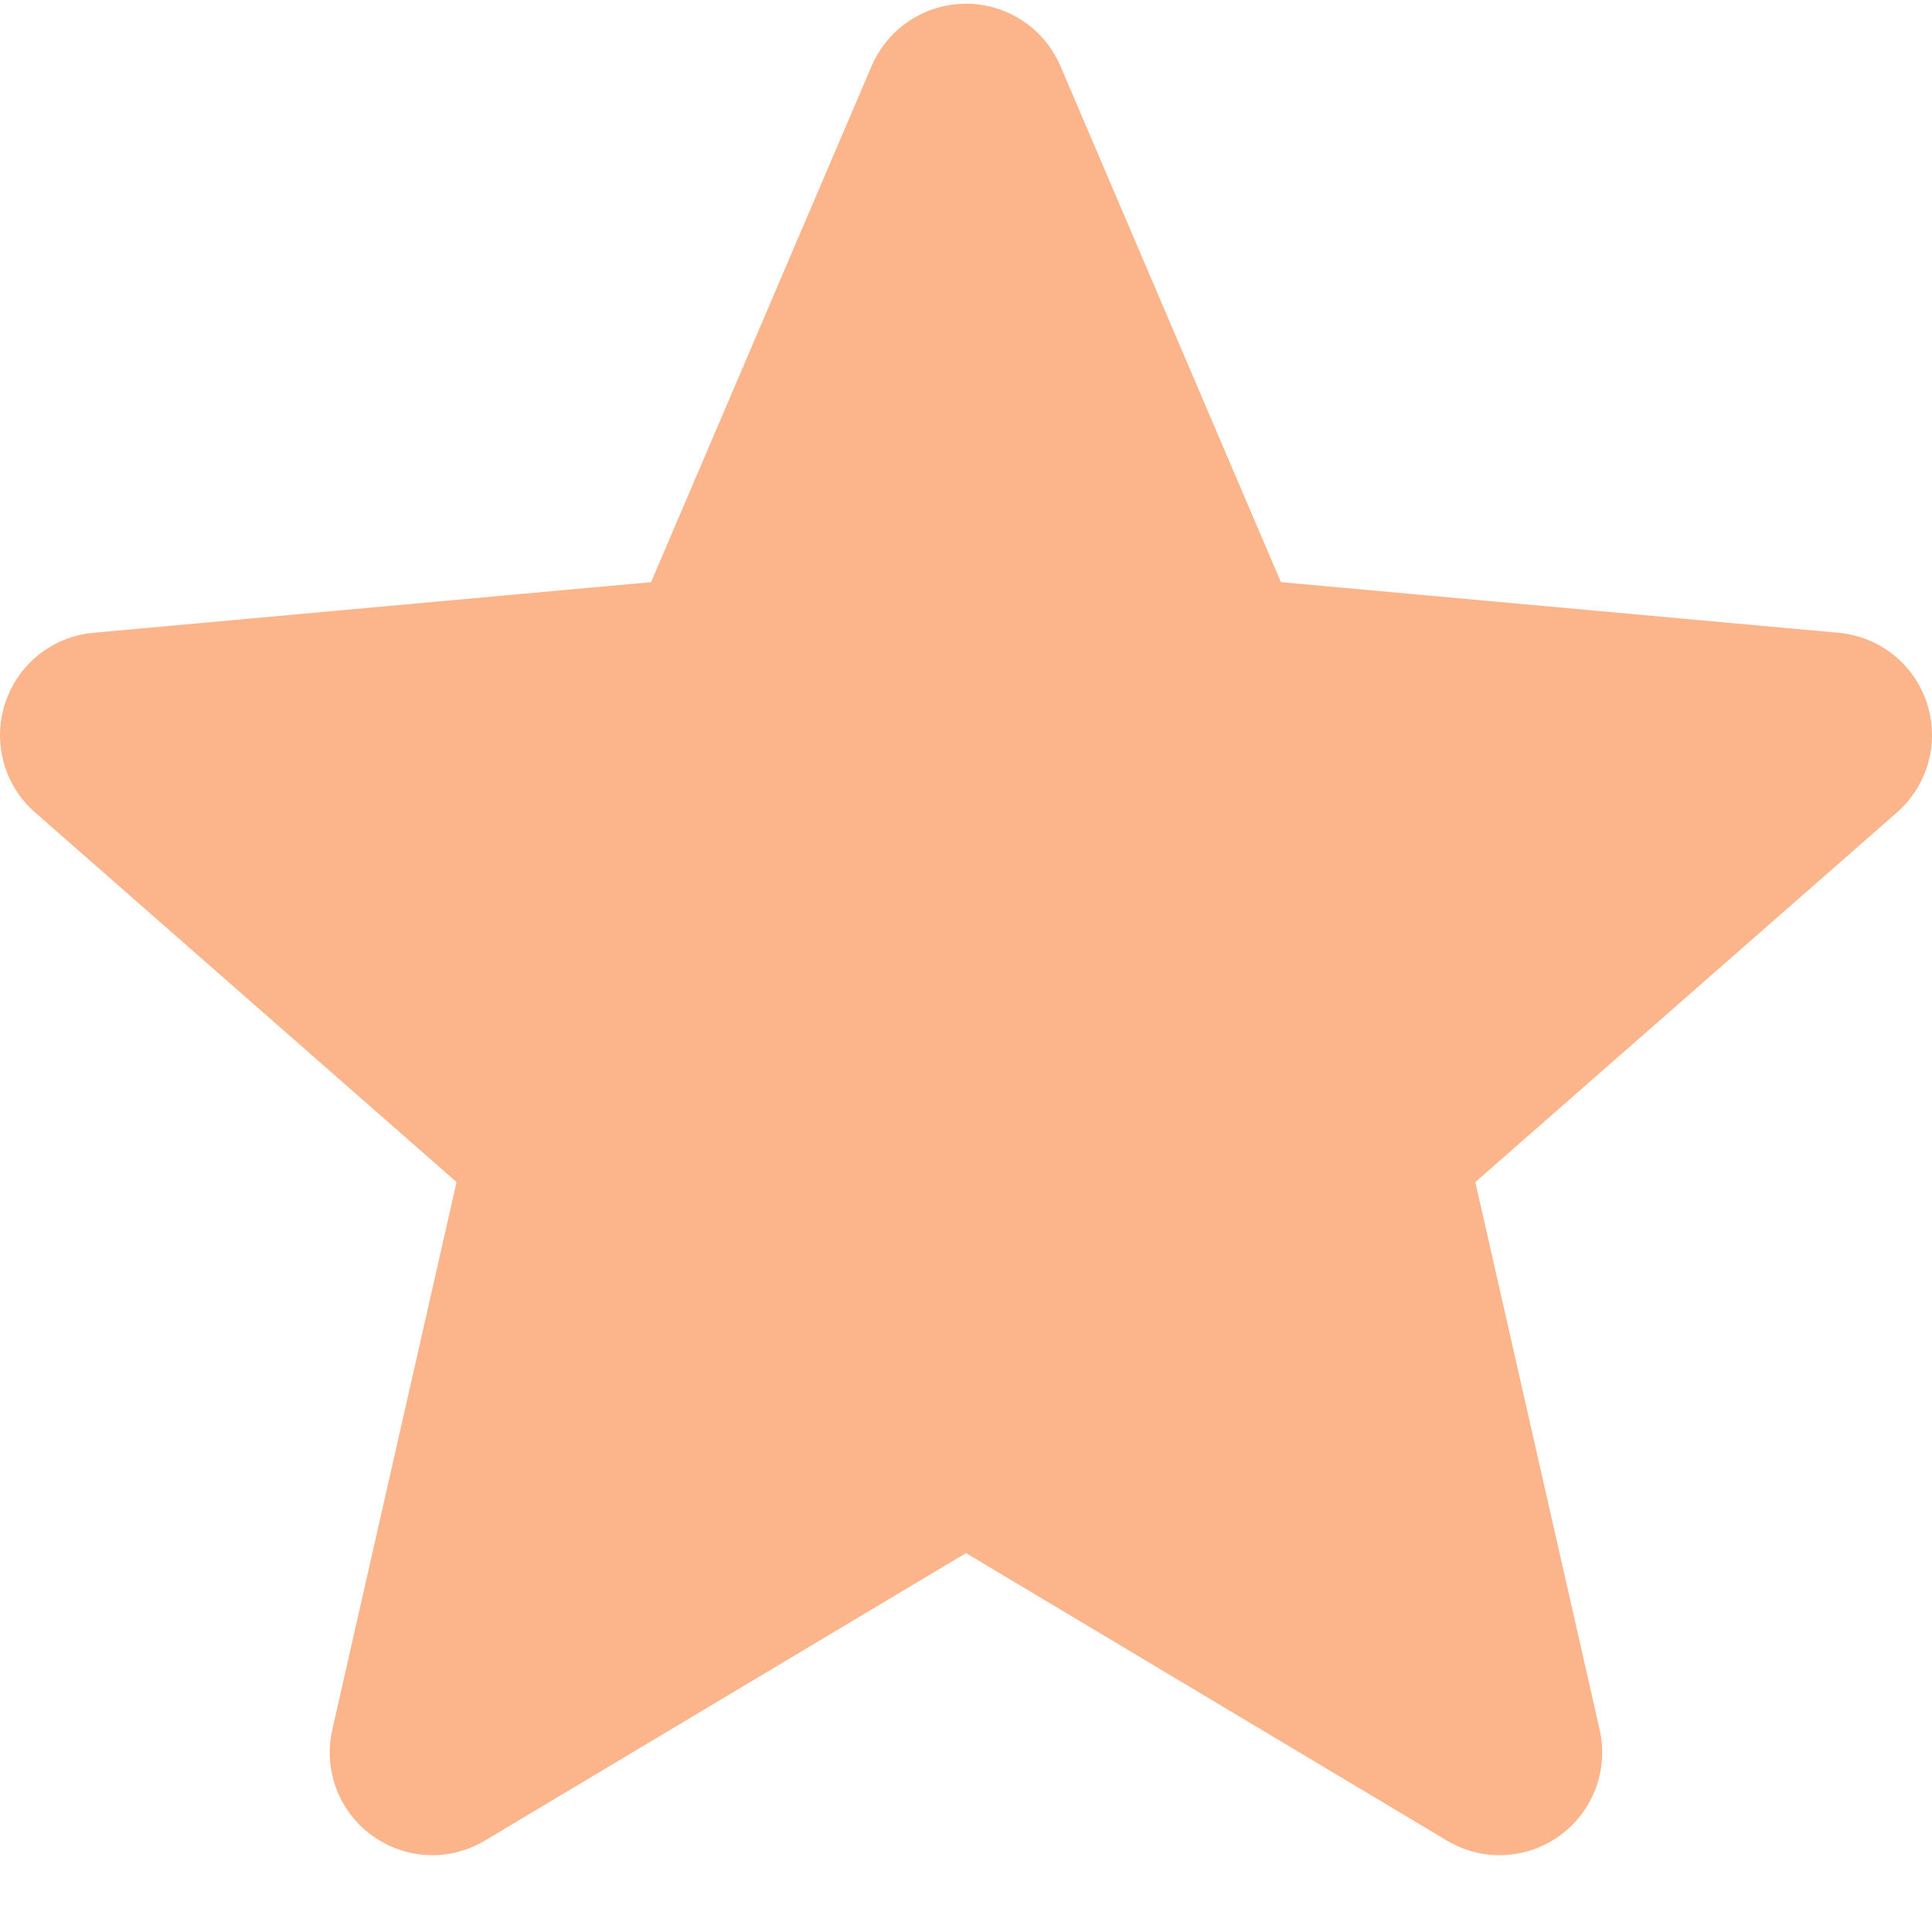 <svg width="32" height="32" viewBox="0 0 32 32" fill="none" xmlns="http://www.w3.org/2000/svg">
    <g clip-path="url(#clip0)">
        <path
            d="M31.917 11.65C31.707 11.002 31.132 10.542 30.452 10.481L21.216 9.642L17.564 1.094C17.295 0.467 16.682 0.062 16 0.062C15.319 0.062 14.706 0.467 14.436 1.095L10.784 9.642L1.546 10.481C0.868 10.543 0.294 11.002 0.084 11.65C-0.127 12.298 0.068 13.009 0.581 13.457L7.562 19.579L5.504 28.648C5.353 29.314 5.612 30.004 6.165 30.404C6.463 30.619 6.81 30.728 7.161 30.728C7.464 30.728 7.764 30.646 8.033 30.485L16 25.724L23.964 30.485C24.547 30.836 25.282 30.804 25.834 30.404C26.387 30.003 26.646 29.313 26.495 28.648L24.436 19.579L31.418 13.458C31.931 13.009 32.127 12.299 31.917 11.65Z"
            fill="#FCB58B" />
    </g>
    <defs>
        <clipPath id="clip0">
            <rect width="32" height="32" fill="white" />
        </clipPath>
    </defs>
</svg>
